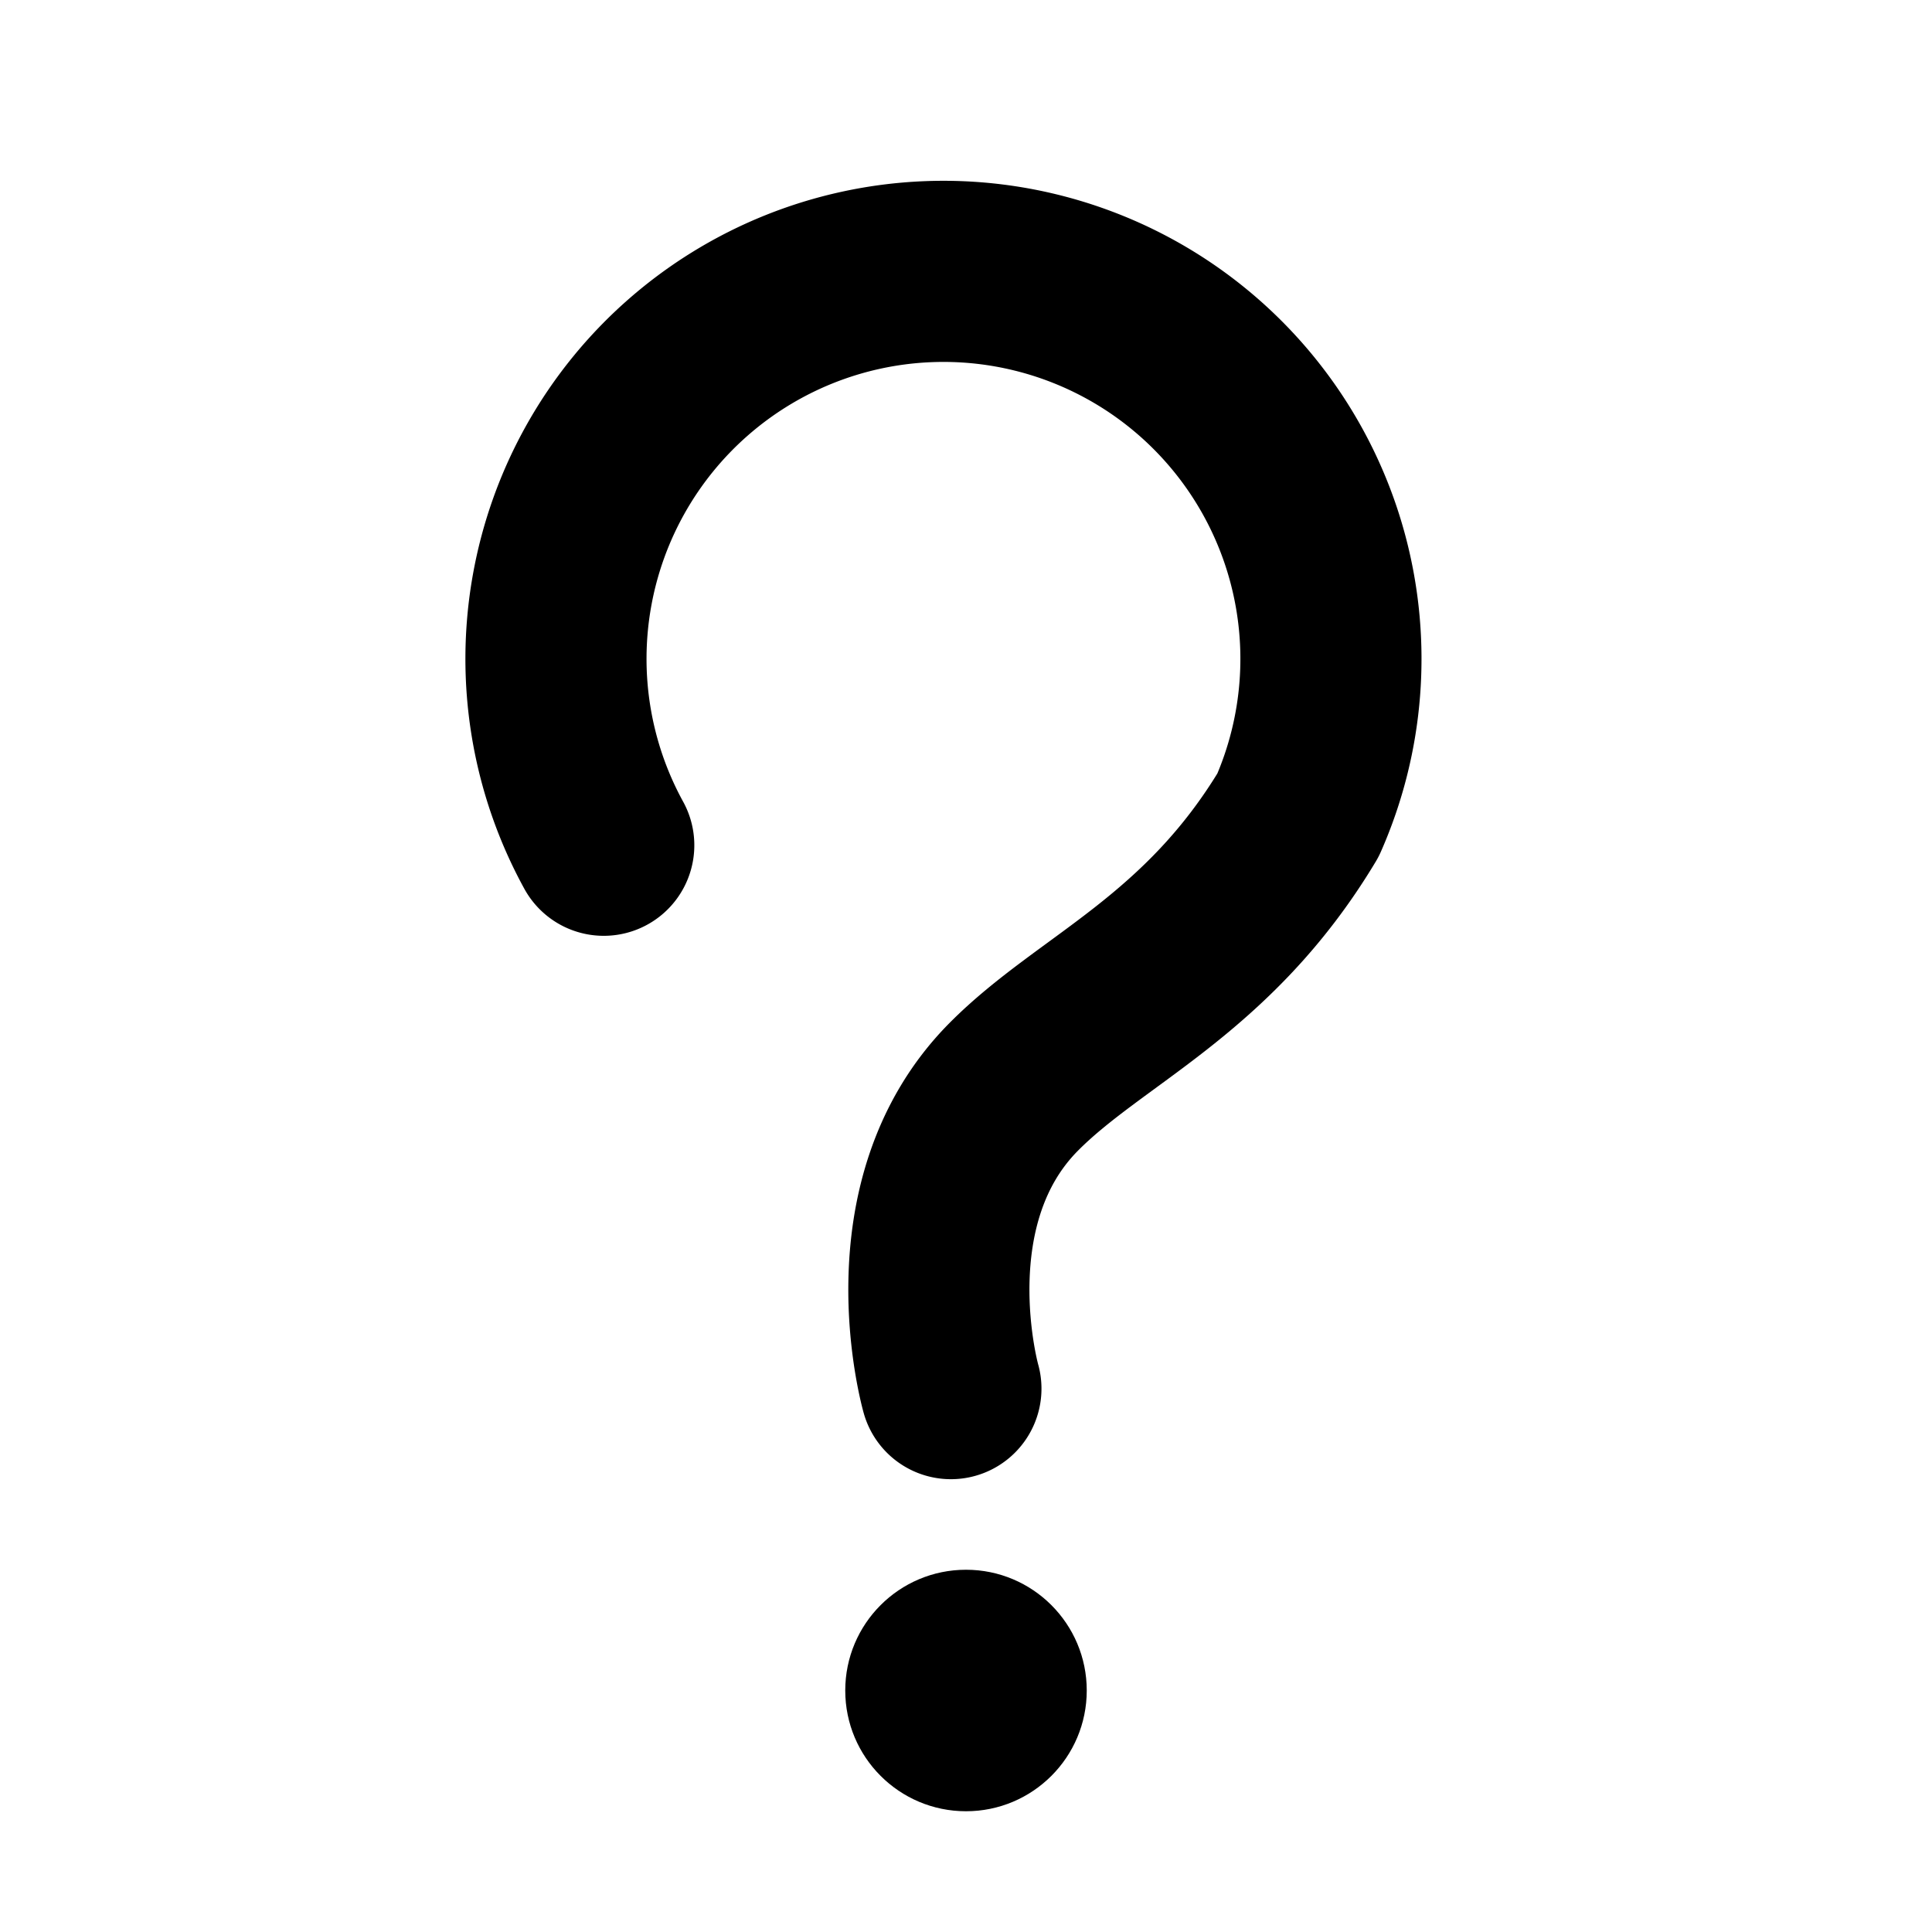 <?xml version = "1.0" standalone = "no"?>
<svg xmlns="http://www.w3.org/2000/svg" xmlns:xlink="http://www.w3.org/1999/xlink" font-family="Arial" viewBox="0 0 32 32" width="32" height="32"><rect width="32" height="32" fill="none" stroke="none"/><g><g fill="none"><path d="M 10 14 A 6.418 6.418 0 1 1 21.5 13.5 C 20 16 18.069 16.714 16.792 18 C 14.875 19.929 15.75 23 15.75 23" stroke="#000000" stroke-width="3" stroke-linecap="round" stroke-linejoin="round"/></g><g fill="#000000" stroke="#000000" stroke-width="3" stroke-linecap="round" stroke-linejoin="round"/></g><ellipse cx="2" cy="2" rx="2" ry="2" transform="matrix(1 0 0 1 14 26)" fill="#000000" stroke="none"/></svg>